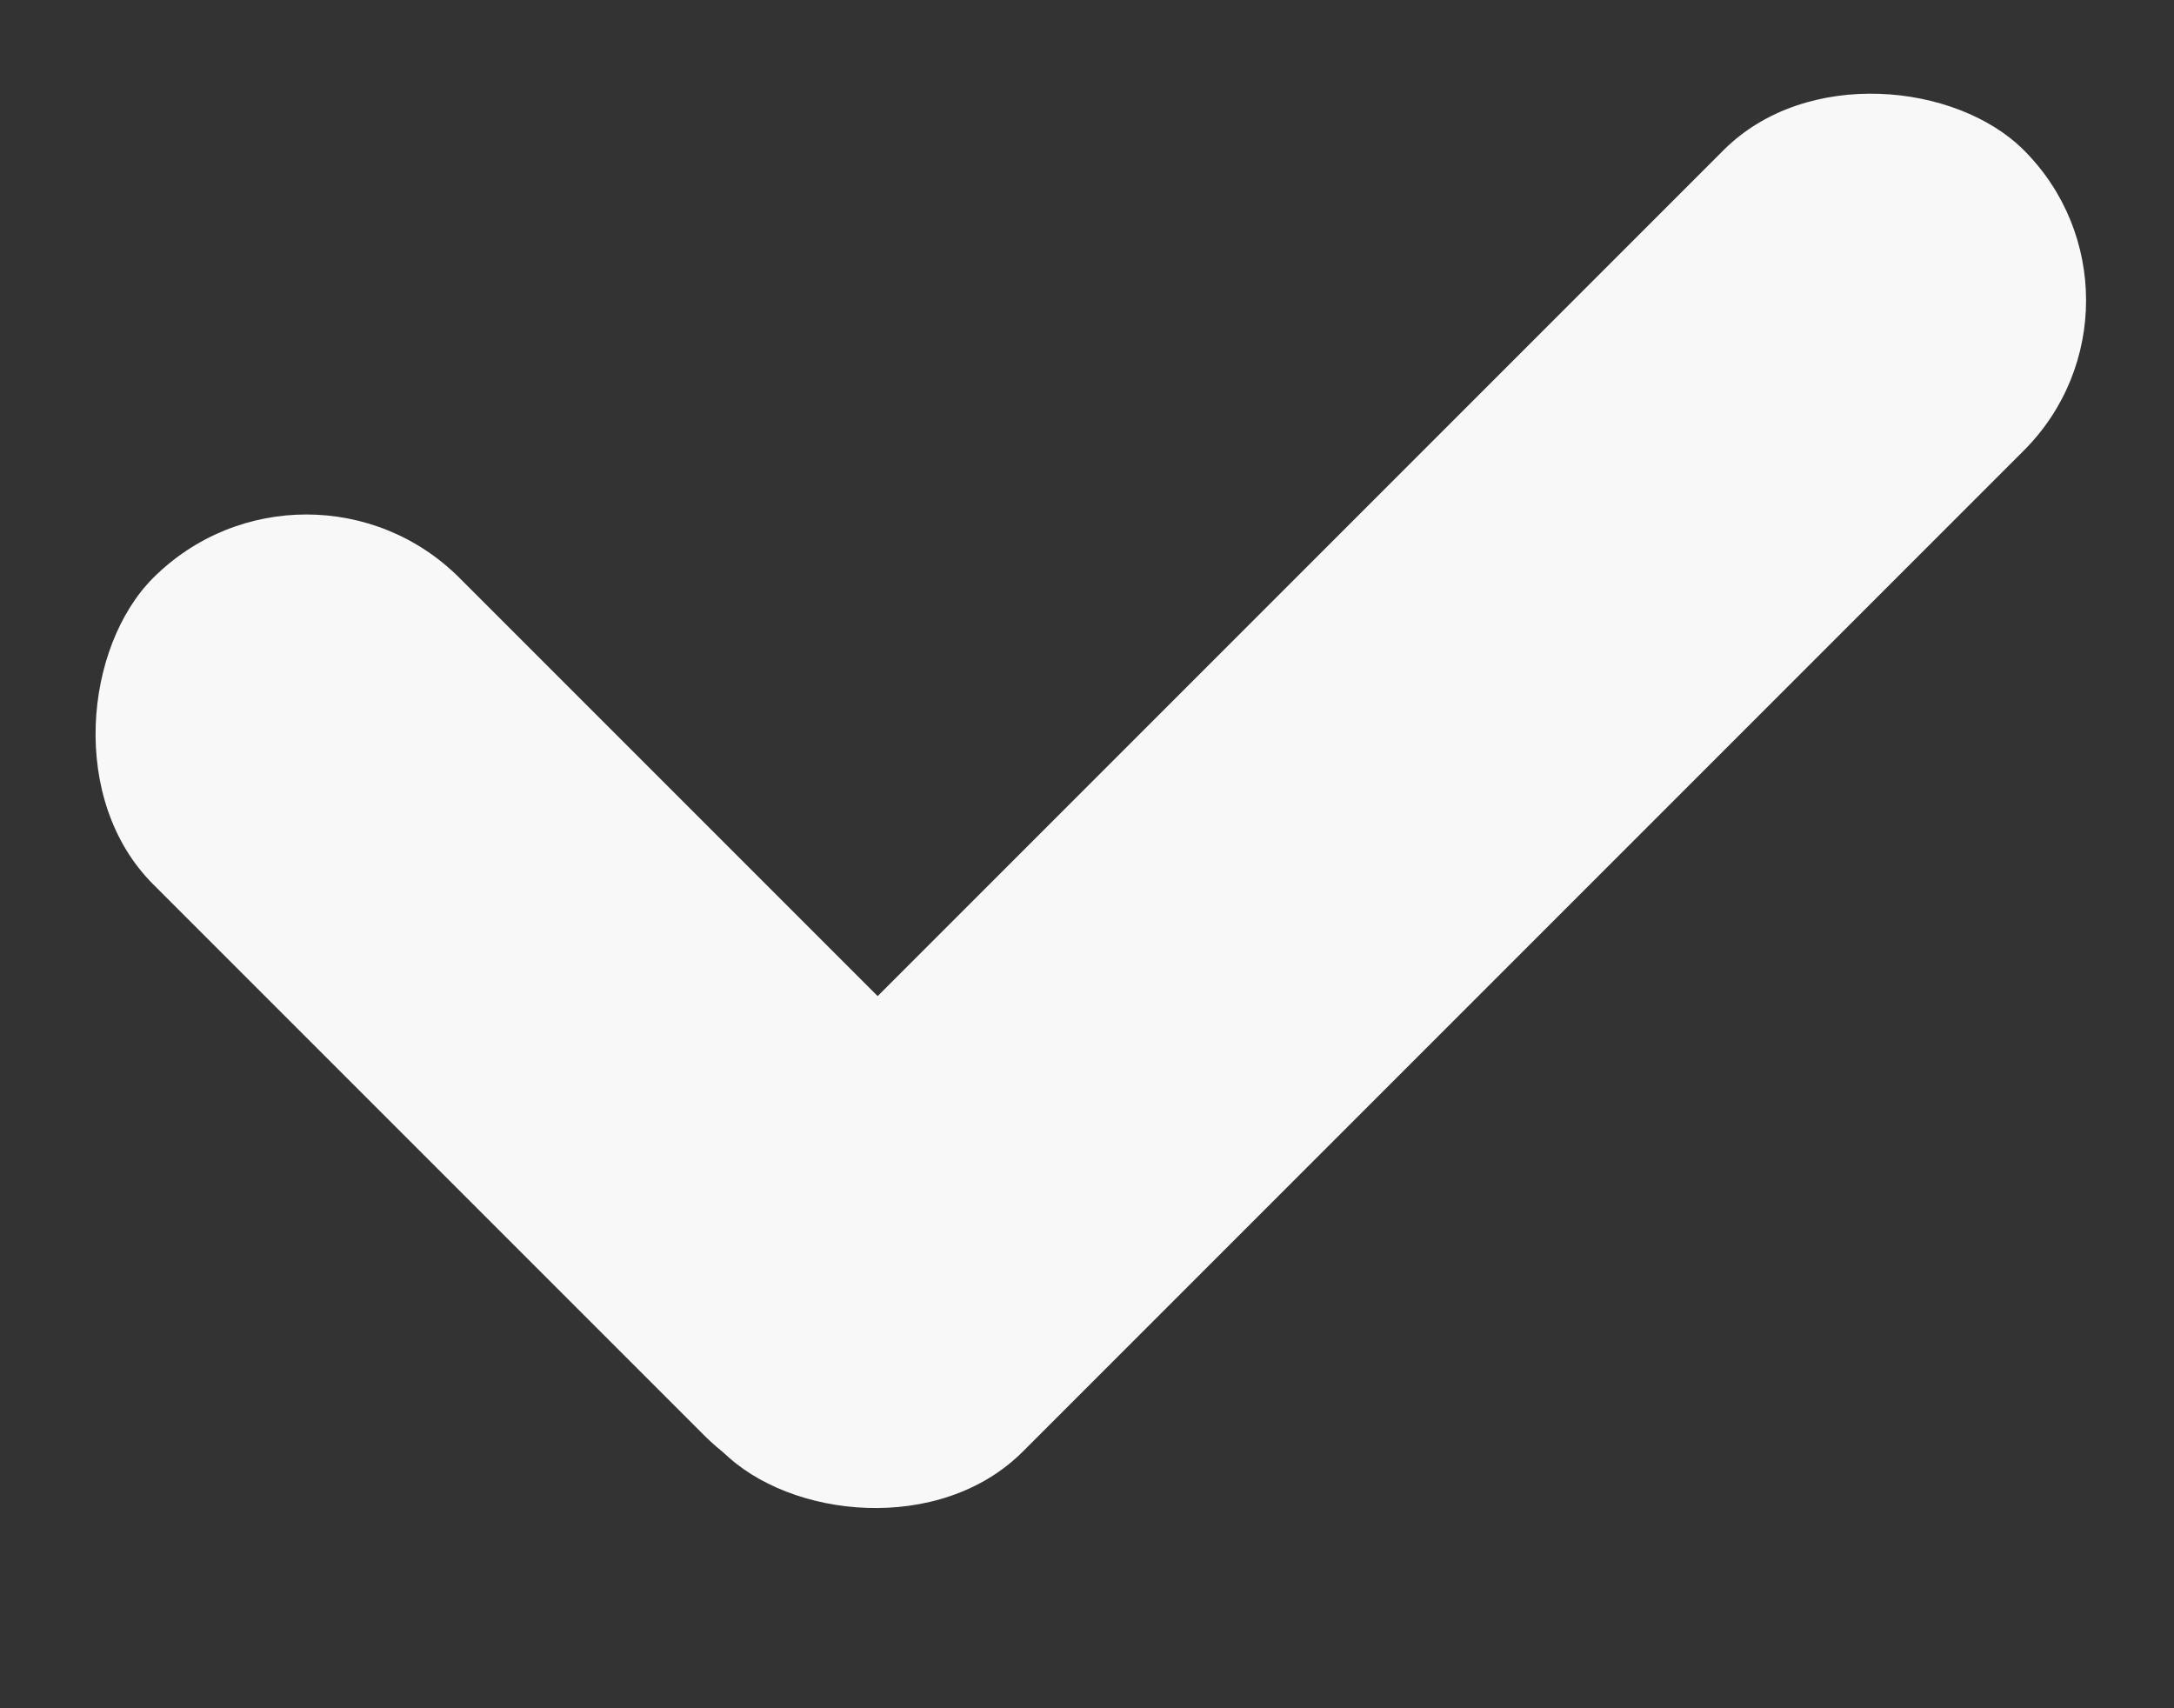 <svg width="14" height="11" viewBox="0 0 14 11" fill="none" xmlns="http://www.w3.org/2000/svg">
<rect x="0" y="0" width="14" height="11" fill="#333333" stroke="none"/>
<rect x="14" y="1.934" width="11.851" height="2.735" rx="1.367" transform="rotate(135 14 1.934)" fill="#F8F8F8"/>
<rect x="5.521" y="10.229" width="7.808" height="2.79" rx="1.395" transform="rotate(-135 5.521 10.229)" fill="#F8F8F8"/>
</svg>
